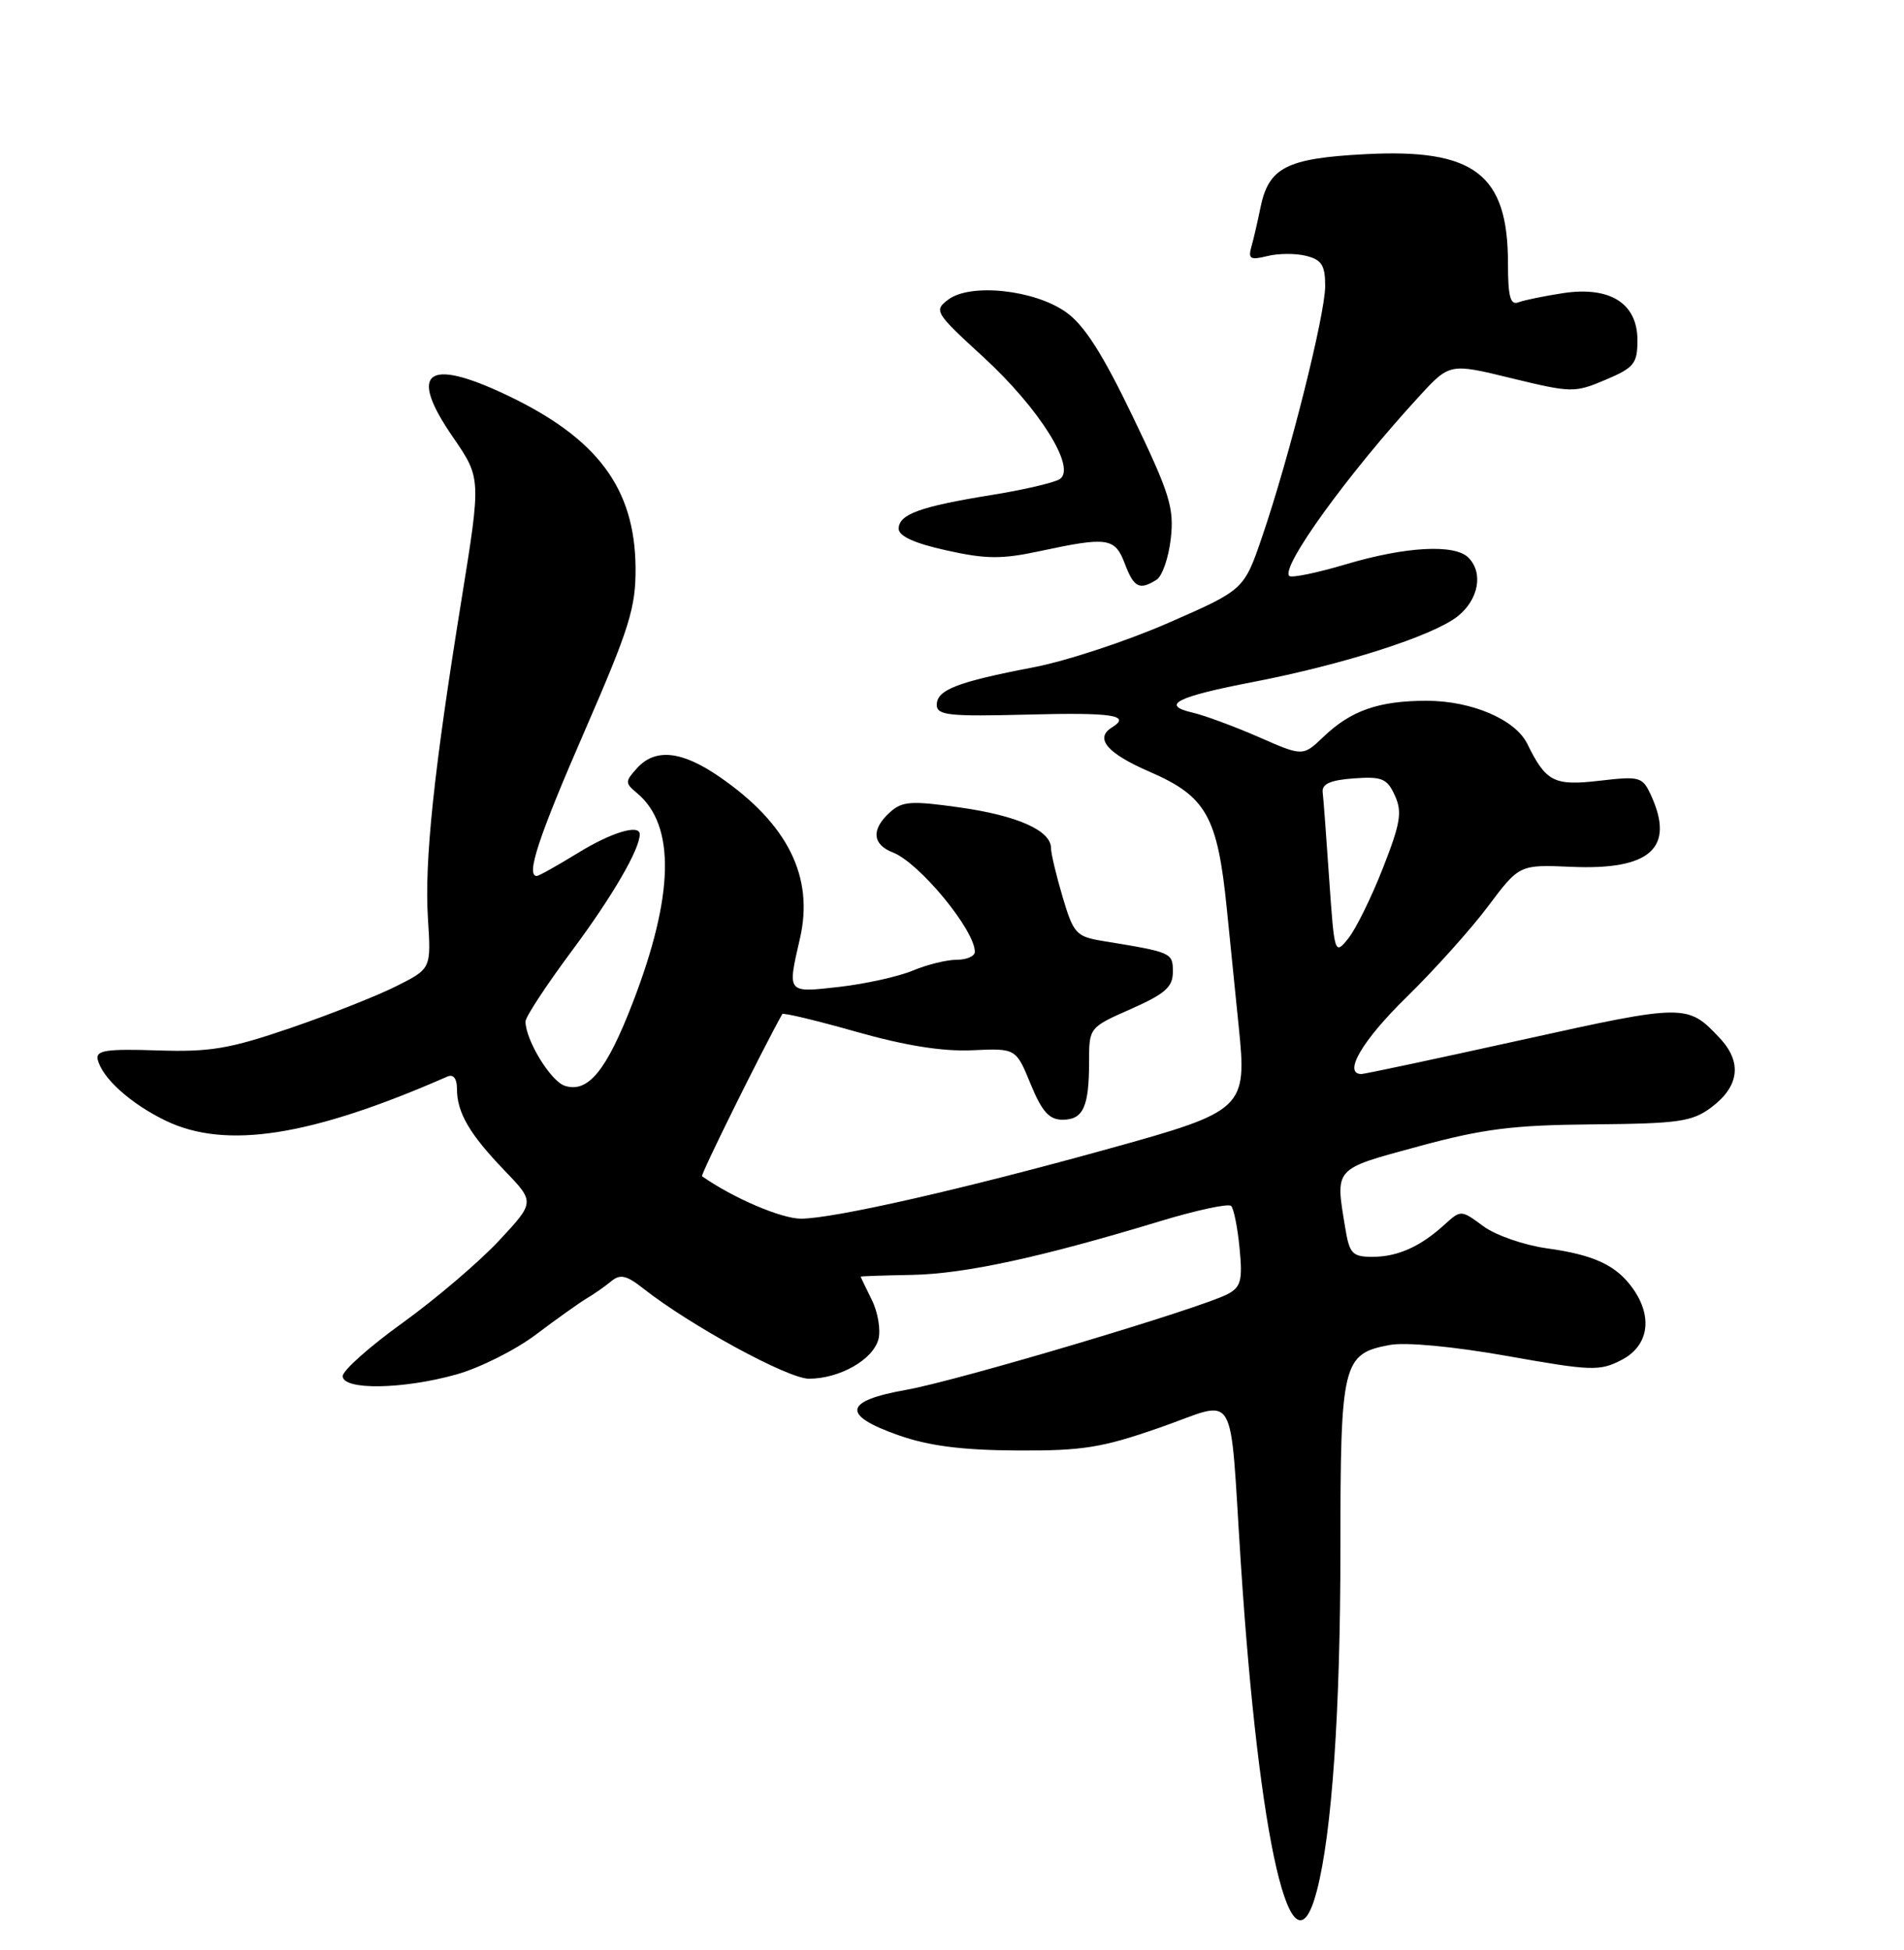 <?xml version="1.0" encoding="UTF-8" standalone="no"?>
<!DOCTYPE svg PUBLIC "-//W3C//DTD SVG 1.1//EN" "http://www.w3.org/Graphics/SVG/1.1/DTD/svg11.dtd" >
<svg xmlns="http://www.w3.org/2000/svg" xmlns:xlink="http://www.w3.org/1999/xlink" version="1.1" viewBox="0 0 250 256">
 <g >
 <path fill="currentColor"
d=" M 172.90 248.25 C 174.89 240.67 176.00 224.54 176.00 203.26 C 176.00 178.89 176.28 177.73 182.47 176.57 C 184.58 176.18 190.78 176.76 197.91 178.02 C 208.97 179.99 210.05 180.02 212.91 178.54 C 216.44 176.72 217.06 172.96 214.45 169.23 C 212.27 166.12 209.34 164.74 203.08 163.88 C 200.10 163.46 196.35 162.16 194.75 160.97 C 191.84 158.82 191.82 158.82 189.66 160.78 C 186.49 163.67 183.51 165.00 180.20 165.00 C 177.58 165.00 177.19 164.59 176.64 161.25 C 175.32 153.22 175.02 153.55 186.25 150.50 C 194.75 148.19 198.66 147.70 209.17 147.61 C 220.39 147.51 222.17 147.26 224.67 145.40 C 228.37 142.65 228.78 139.46 225.83 136.31 C 221.59 131.77 221.29 131.77 199.85 136.51 C 188.67 138.98 179.18 141.00 178.76 141.00 C 176.29 141.00 178.87 136.59 184.62 130.97 C 188.26 127.41 193.10 122.03 195.37 119.00 C 199.50 113.50 199.50 113.50 206.35 113.80 C 216.66 114.25 219.93 111.33 216.81 104.47 C 215.66 101.96 215.36 101.88 209.99 102.50 C 204.04 103.19 202.99 102.65 200.53 97.64 C 198.96 94.45 193.22 92.00 187.32 92.00 C 181.05 92.00 177.39 93.27 173.79 96.72 C 171.07 99.31 171.07 99.31 165.29 96.77 C 162.10 95.38 158.20 93.93 156.61 93.56 C 152.32 92.57 154.45 91.48 164.50 89.54 C 176.41 87.24 188.11 83.49 191.37 80.93 C 194.15 78.74 194.80 75.20 192.80 73.20 C 191.00 71.40 184.56 71.75 176.76 74.07 C 172.94 75.21 169.57 75.90 169.28 75.61 C 168.13 74.46 176.97 62.23 186.29 52.09 C 190.34 47.67 190.34 47.67 198.48 49.66 C 206.35 51.57 206.76 51.58 210.81 49.86 C 214.57 48.27 215.00 47.73 215.00 44.66 C 215.00 39.83 211.42 37.56 205.26 38.48 C 202.78 38.86 200.13 39.40 199.37 39.69 C 198.31 40.10 198.00 38.94 198.00 34.56 C 198.00 22.86 193.59 19.49 179.29 20.24 C 168.88 20.78 166.56 21.98 165.48 27.35 C 165.13 29.08 164.61 31.35 164.31 32.39 C 163.86 33.99 164.17 34.17 166.39 33.62 C 167.83 33.26 170.12 33.24 171.50 33.59 C 173.54 34.10 174.00 34.83 174.00 37.54 C 174.00 41.31 169.30 60.00 165.72 70.47 C 163.34 77.43 163.34 77.43 153.42 81.77 C 147.96 84.16 139.98 86.79 135.68 87.61 C 125.70 89.52 123.00 90.57 123.00 92.53 C 123.00 93.91 124.59 94.08 135.00 93.81 C 146.10 93.52 148.58 93.90 146.00 95.50 C 143.69 96.93 145.36 98.90 150.95 101.32 C 158.40 104.55 159.87 107.17 161.09 119.37 C 161.60 124.39 162.29 131.29 162.64 134.70 C 163.76 145.54 163.41 145.87 145.72 150.77 C 126.51 156.11 109.47 159.98 105.18 159.99 C 102.61 160.00 96.24 157.27 92.18 154.42 C 91.95 154.26 99.80 138.38 102.71 133.13 C 102.82 132.92 107.19 133.97 112.42 135.45 C 118.87 137.28 123.77 138.06 127.66 137.88 C 133.40 137.62 133.40 137.62 135.32 142.31 C 136.82 145.95 137.76 147.00 139.52 147.00 C 142.23 147.00 143.00 145.32 143.00 139.36 C 143.00 134.90 143.02 134.88 148.50 132.46 C 152.99 130.47 154.00 129.58 154.00 127.59 C 154.00 125.06 153.90 125.02 144.78 123.53 C 141.31 122.96 140.95 122.56 139.53 117.78 C 138.69 114.95 138.00 112.05 138.00 111.34 C 138.00 109.04 133.61 107.08 126.07 106.01 C 119.63 105.10 118.46 105.18 116.85 106.64 C 114.37 108.88 114.52 110.86 117.25 111.92 C 120.72 113.27 128.00 122.10 128.00 124.96 C 128.00 125.53 126.93 126.00 125.62 126.00 C 124.31 126.00 121.71 126.64 119.83 127.43 C 117.95 128.21 113.62 129.17 110.21 129.56 C 103.27 130.34 103.37 130.46 105.04 123.18 C 106.90 115.12 103.42 108.13 94.45 101.97 C 89.50 98.56 86.03 98.20 83.63 100.86 C 82.06 102.60 82.06 102.80 83.63 104.11 C 88.71 108.32 88.53 117.51 83.09 131.61 C 79.64 140.56 77.22 143.52 74.17 142.55 C 72.32 141.97 69.00 136.54 69.00 134.10 C 69.00 133.50 71.76 129.30 75.14 124.76 C 80.40 117.69 84.00 111.50 84.00 109.53 C 84.00 108.15 80.26 109.28 75.85 112.00 C 73.16 113.65 70.75 115.00 70.48 115.00 C 69.02 115.00 70.69 109.93 76.75 96.01 C 82.68 82.39 83.49 79.77 83.45 74.50 C 83.35 64.08 78.44 57.51 66.50 51.85 C 56.00 46.87 53.55 48.80 59.48 57.40 C 63.17 62.77 63.17 62.77 60.61 78.64 C 56.96 101.18 55.71 113.08 56.19 120.61 C 56.61 127.17 56.61 127.17 52.05 129.46 C 49.55 130.72 43.29 133.20 38.14 134.96 C 30.13 137.70 27.61 138.13 20.64 137.90 C 14.00 137.68 12.56 137.90 12.82 139.07 C 13.38 141.50 17.12 144.88 21.74 147.12 C 29.65 150.94 40.81 149.20 58.75 141.33 C 59.53 140.99 60.00 141.59 60.00 142.96 C 60.00 146.06 61.66 148.90 66.24 153.66 C 70.24 157.82 70.24 157.82 65.49 162.91 C 62.87 165.71 57.19 170.54 52.87 173.66 C 48.54 176.77 45.00 179.92 45.00 180.66 C 45.00 182.53 52.91 182.41 59.93 180.44 C 63.00 179.58 67.70 177.22 70.39 175.19 C 73.08 173.16 76.07 171.03 77.03 170.46 C 78.00 169.89 79.45 168.87 80.25 168.21 C 81.43 167.23 82.26 167.41 84.48 169.17 C 90.68 174.04 103.46 181.00 106.21 181.00 C 110.24 181.00 114.63 178.51 115.34 175.82 C 115.66 174.58 115.27 172.24 114.46 170.63 C 113.66 169.01 113.00 167.65 113.01 167.60 C 113.01 167.54 116.05 167.44 119.76 167.37 C 126.64 167.24 136.65 165.08 152.26 160.34 C 157.07 158.88 161.30 157.97 161.65 158.32 C 162.00 158.67 162.50 161.17 162.76 163.88 C 163.17 168.07 162.94 168.96 161.22 169.88 C 157.74 171.74 125.82 181.25 119.00 182.46 C 110.76 183.92 110.45 185.78 118.00 188.43 C 121.96 189.82 126.31 190.38 133.50 190.42 C 142.16 190.47 144.67 190.07 152.28 187.42 C 162.69 183.79 161.38 181.59 162.93 205.31 C 165.33 242.09 169.65 260.68 172.90 248.25 Z  M 151.86 76.11 C 152.61 75.63 153.45 73.20 153.73 70.69 C 154.18 66.68 153.59 64.78 148.76 54.74 C 144.78 46.46 142.38 42.69 139.98 40.99 C 135.85 38.04 127.43 37.14 124.51 39.33 C 122.59 40.77 122.76 41.05 129.08 46.84 C 136.48 53.62 141.41 61.49 139.13 62.91 C 138.38 63.38 134.34 64.32 130.16 64.99 C 120.82 66.50 118.00 67.52 118.00 69.41 C 118.00 70.38 120.08 71.33 124.25 72.25 C 129.44 73.41 131.52 73.43 136.50 72.36 C 145.43 70.44 146.40 70.58 147.69 74.00 C 148.88 77.15 149.62 77.52 151.86 76.11 Z  M 174.53 115.47 C 174.16 109.99 173.77 104.83 173.67 104.00 C 173.55 102.92 174.68 102.41 177.75 102.19 C 181.47 101.92 182.13 102.20 183.15 104.44 C 184.14 106.59 183.89 108.09 181.57 113.99 C 180.06 117.84 178.01 122.00 177.02 123.22 C 175.25 125.41 175.21 125.28 174.53 115.47 Z "/>
</g>
</svg>